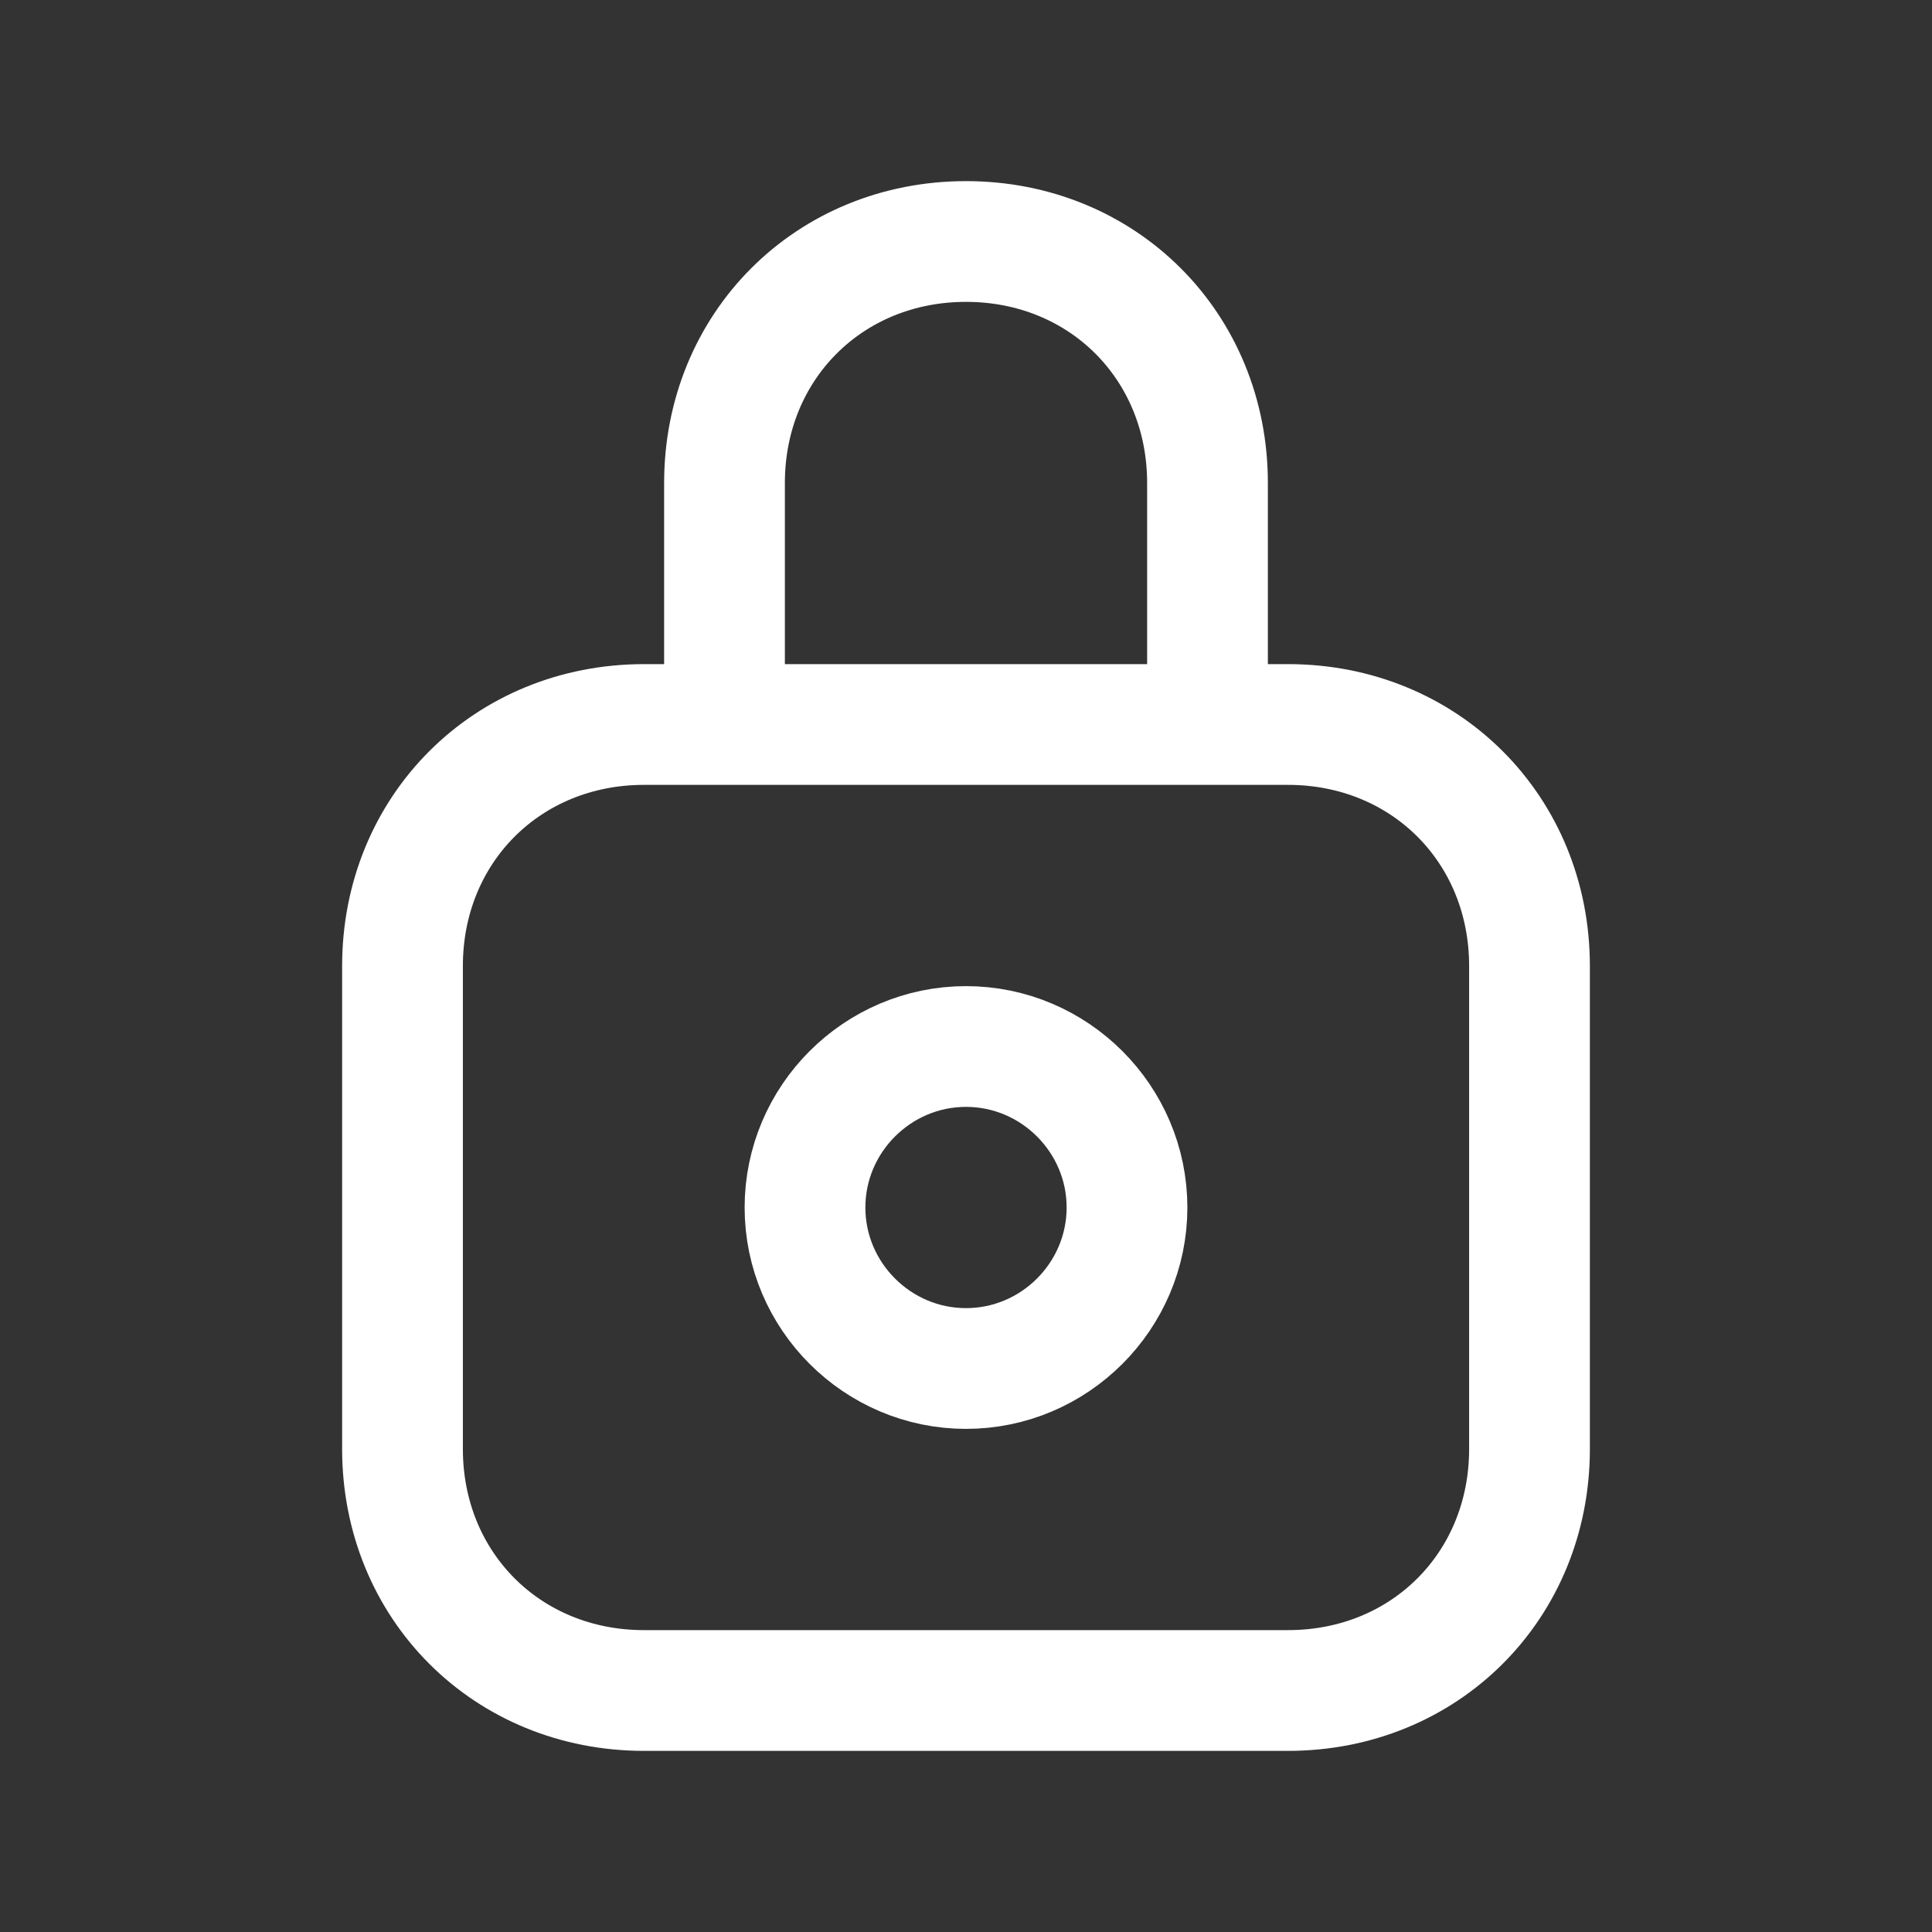 <svg fill="none" height="24" viewBox="0 0 24 24" width="24" xmlns="http://www.w3.org/2000/svg"><rect x="0" y="0" width="24" height="24" fill="#333333" stroke="none"/><path d="m12 3c-1.7 0-3 1.3-3 3v3m6 0v-3c0-1.7-1.3-3-3-3m4 18h-8c-1.7 0-3-1.3-3-3v-6c0-1.7 1.3-3 3-3h8c1.7 0 3 1.3 3 3v6c0 1.7-1.3 3-3 3zm-4-8c-1.1 0-2 .9-2 2s.9 2 2 2 2-.9 2-2-.9-2-2-2z" stroke="#fff" stroke-linecap="round" stroke-linejoin="round" stroke-width="1.5"/></svg>